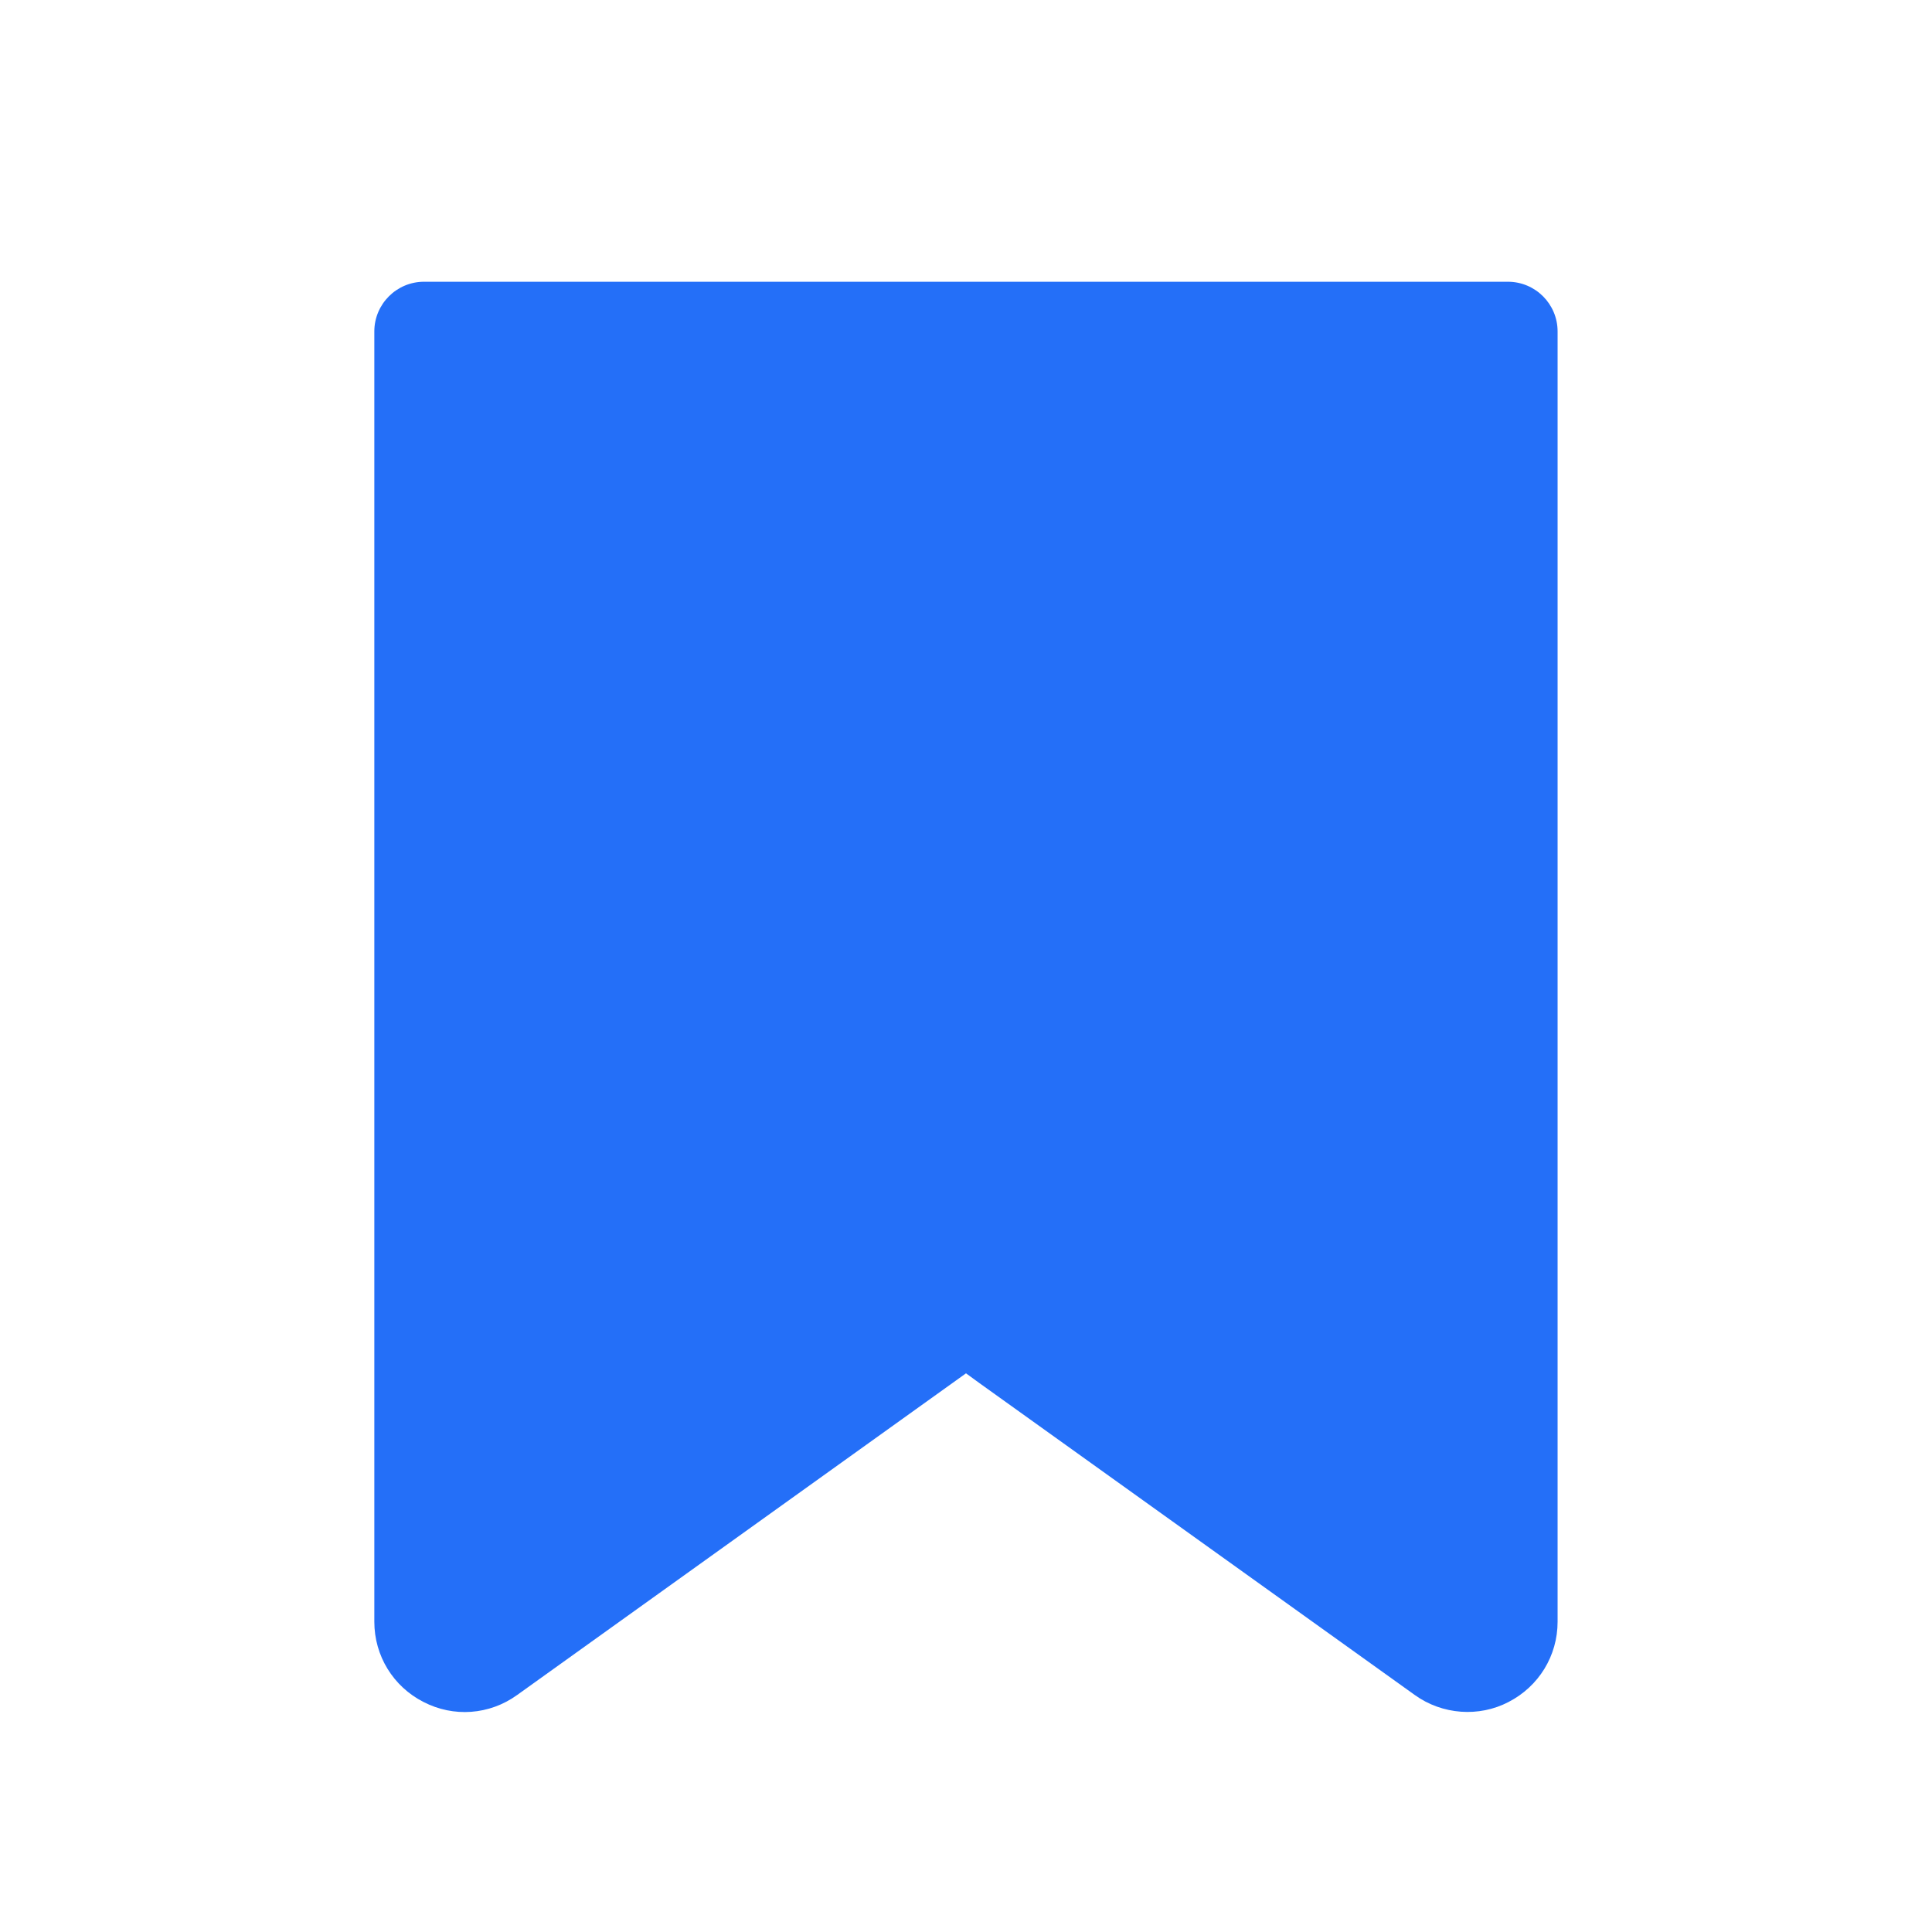 <svg width="24" height="24" viewBox="0 0 24 24" fill="none" xmlns="http://www.w3.org/2000/svg">
<mask id="mask0" mask-type="alpha" maskUnits="userSpaceOnUse" x="0" y="0" width="24" height="24">
<path fill-rule="evenodd" clip-rule="evenodd" d="M0 0H24V24H0V0Z" fill="white"/>
</mask>
<g mask="url(#mask0)">
<path fill-rule="evenodd" clip-rule="evenodd" d="M19.349 20.146V4.117C19.349 3.777 19.073 3.5 18.732 3.5H5.267C4.927 3.5 4.65 3.777 4.65 4.117V20.146C4.65 20.569 4.884 20.95 5.26 21.142C5.634 21.336 6.08 21.304 6.424 21.056L12 17.06L12.169 17.183L17.575 21.056C17.917 21.302 18.373 21.334 18.739 21.143C19.115 20.95 19.349 20.569 19.349 20.146V20.146Z" fill="#246FF8"/>
</g>
</svg>
